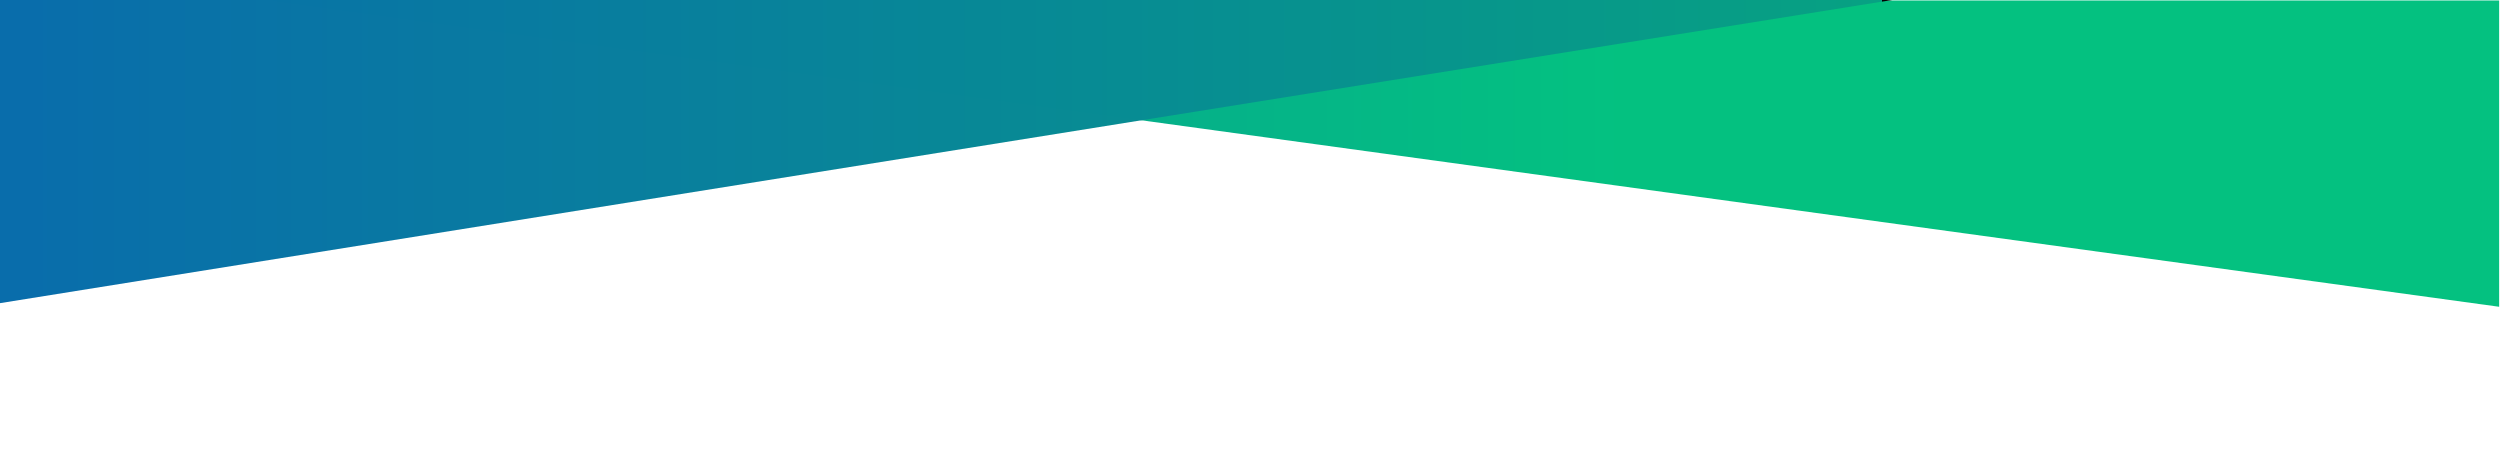 <svg width="700" height="128" xmlns="http://www.w3.org/2000/svg" stroke="null">
 <g stroke="null">
  <title stroke="null">Layer 1</title>
  <path id="svg_9" d="m197.015,362.68l0,-1.49l1.49,1.49l-1.49,0z" fill="none" stroke="#000"/>
  <path id="svg_10" d="m434.82,466.16l0,-1.49l1.49,1.49l-1.49,0z" fill="none" stroke="#000"/>
  <path id="svg_11" d="m195.025,442.28l0,-1.49l1.49,1.49l-1.49,0z" fill="none" stroke="#000"/>
  <path id="svg_12" d="m234.825,474.12l0,-1.49l1.49,1.49l-1.49,0z" fill="none" stroke="#000"/>
  <path id="svg_13" d="m131.345,405.465l0,-1.49l1.49,1.49l-1.49,0z" fill="none" stroke="#000"/>
  <path id="svg_15" d="m376.115,446.167l0.745,-1.304l0.745,1.304l-1.49,0z" fill="none" stroke="#000"/>
  <path id="svg_16" d="m517.405,320.797l0.745,-1.304l0.745,1.304l-1.49,0z" fill="none" stroke="#000"/>
  <path id="svg_17" d="m563.175,249.157l0.745,-1.304l0.745,1.304l-1.49,0z" fill="none" stroke="#000"/>
  <path id="svg_18" d="m483.575,413.332l0.745,-1.304l0.745,1.304l-1.49,0z" fill="none" stroke="#000"/>
  <path id="svg_19" d="m548.25,492.932l0.745,-1.304l0.745,1.304l-1.49,0z" fill="none" stroke="#000"/>
  <path id="svg_20" d="m858.69,457.112l0.745,-1.304l0.745,1.304l-1.49,0z" fill="none" stroke="#000"/>
  <path id="svg_22" d="m204,445c397.765,112.765 254,753 202,303" opacity="NaN" fill="none" stroke="#000"/>
  <path id="svg_23" d="m323.38,327.762l0.745,-1.304l0.745,1.304l-1.49,0z" fill="none" stroke="#000"/>
  <path id="svg_24" d="m318.405,184.482l0.745,-1.304l0.745,1.304l-1.49,0z" fill="none" stroke="#000"/>
  <path stroke="#ffffff" fill="url(#svg_34)" d="m699.762,0.131l0,85.765l-624.463,-85.765l624.463,0z" id="svg_1" stroke-width="0"/>
  <path stroke="#ffffff" fill="url(#svg_26)" d="m0,0l0,84.882l529.792,-84.882l-529.792,0z" id="svg_3" stroke-dasharray="2,2" stroke-width="0"/>
 </g>
 <defs stroke="null">
  <linearGradient id="svg_26" x1="0" y1="0" x2="1" y2="0" spreadMethod="pad">
   <stop stop-color="#086cab" stop-opacity="0.996" offset="0"/>
   <stop stop-color="#07a182" stop-opacity="0.996" offset="1"/>
   <stop stop-color="#f85e7d" offset="1"/>
   <stop stop-color="0" stop-opacity="0" offset="NaN"/>
   <stop stop-color="0" stop-opacity="0" offset="NaN"/>
  </linearGradient>
  <linearGradient id="svg_34" x1="0" y1="0" x2="1" y2="0">
   <stop stop-color="#068e9b" stop-opacity="0.996" offset="0"/>
   <stop stop-color="#03c180" stop-opacity="0.996" offset="0.602"/>
  </linearGradient>
 </defs>
</svg>